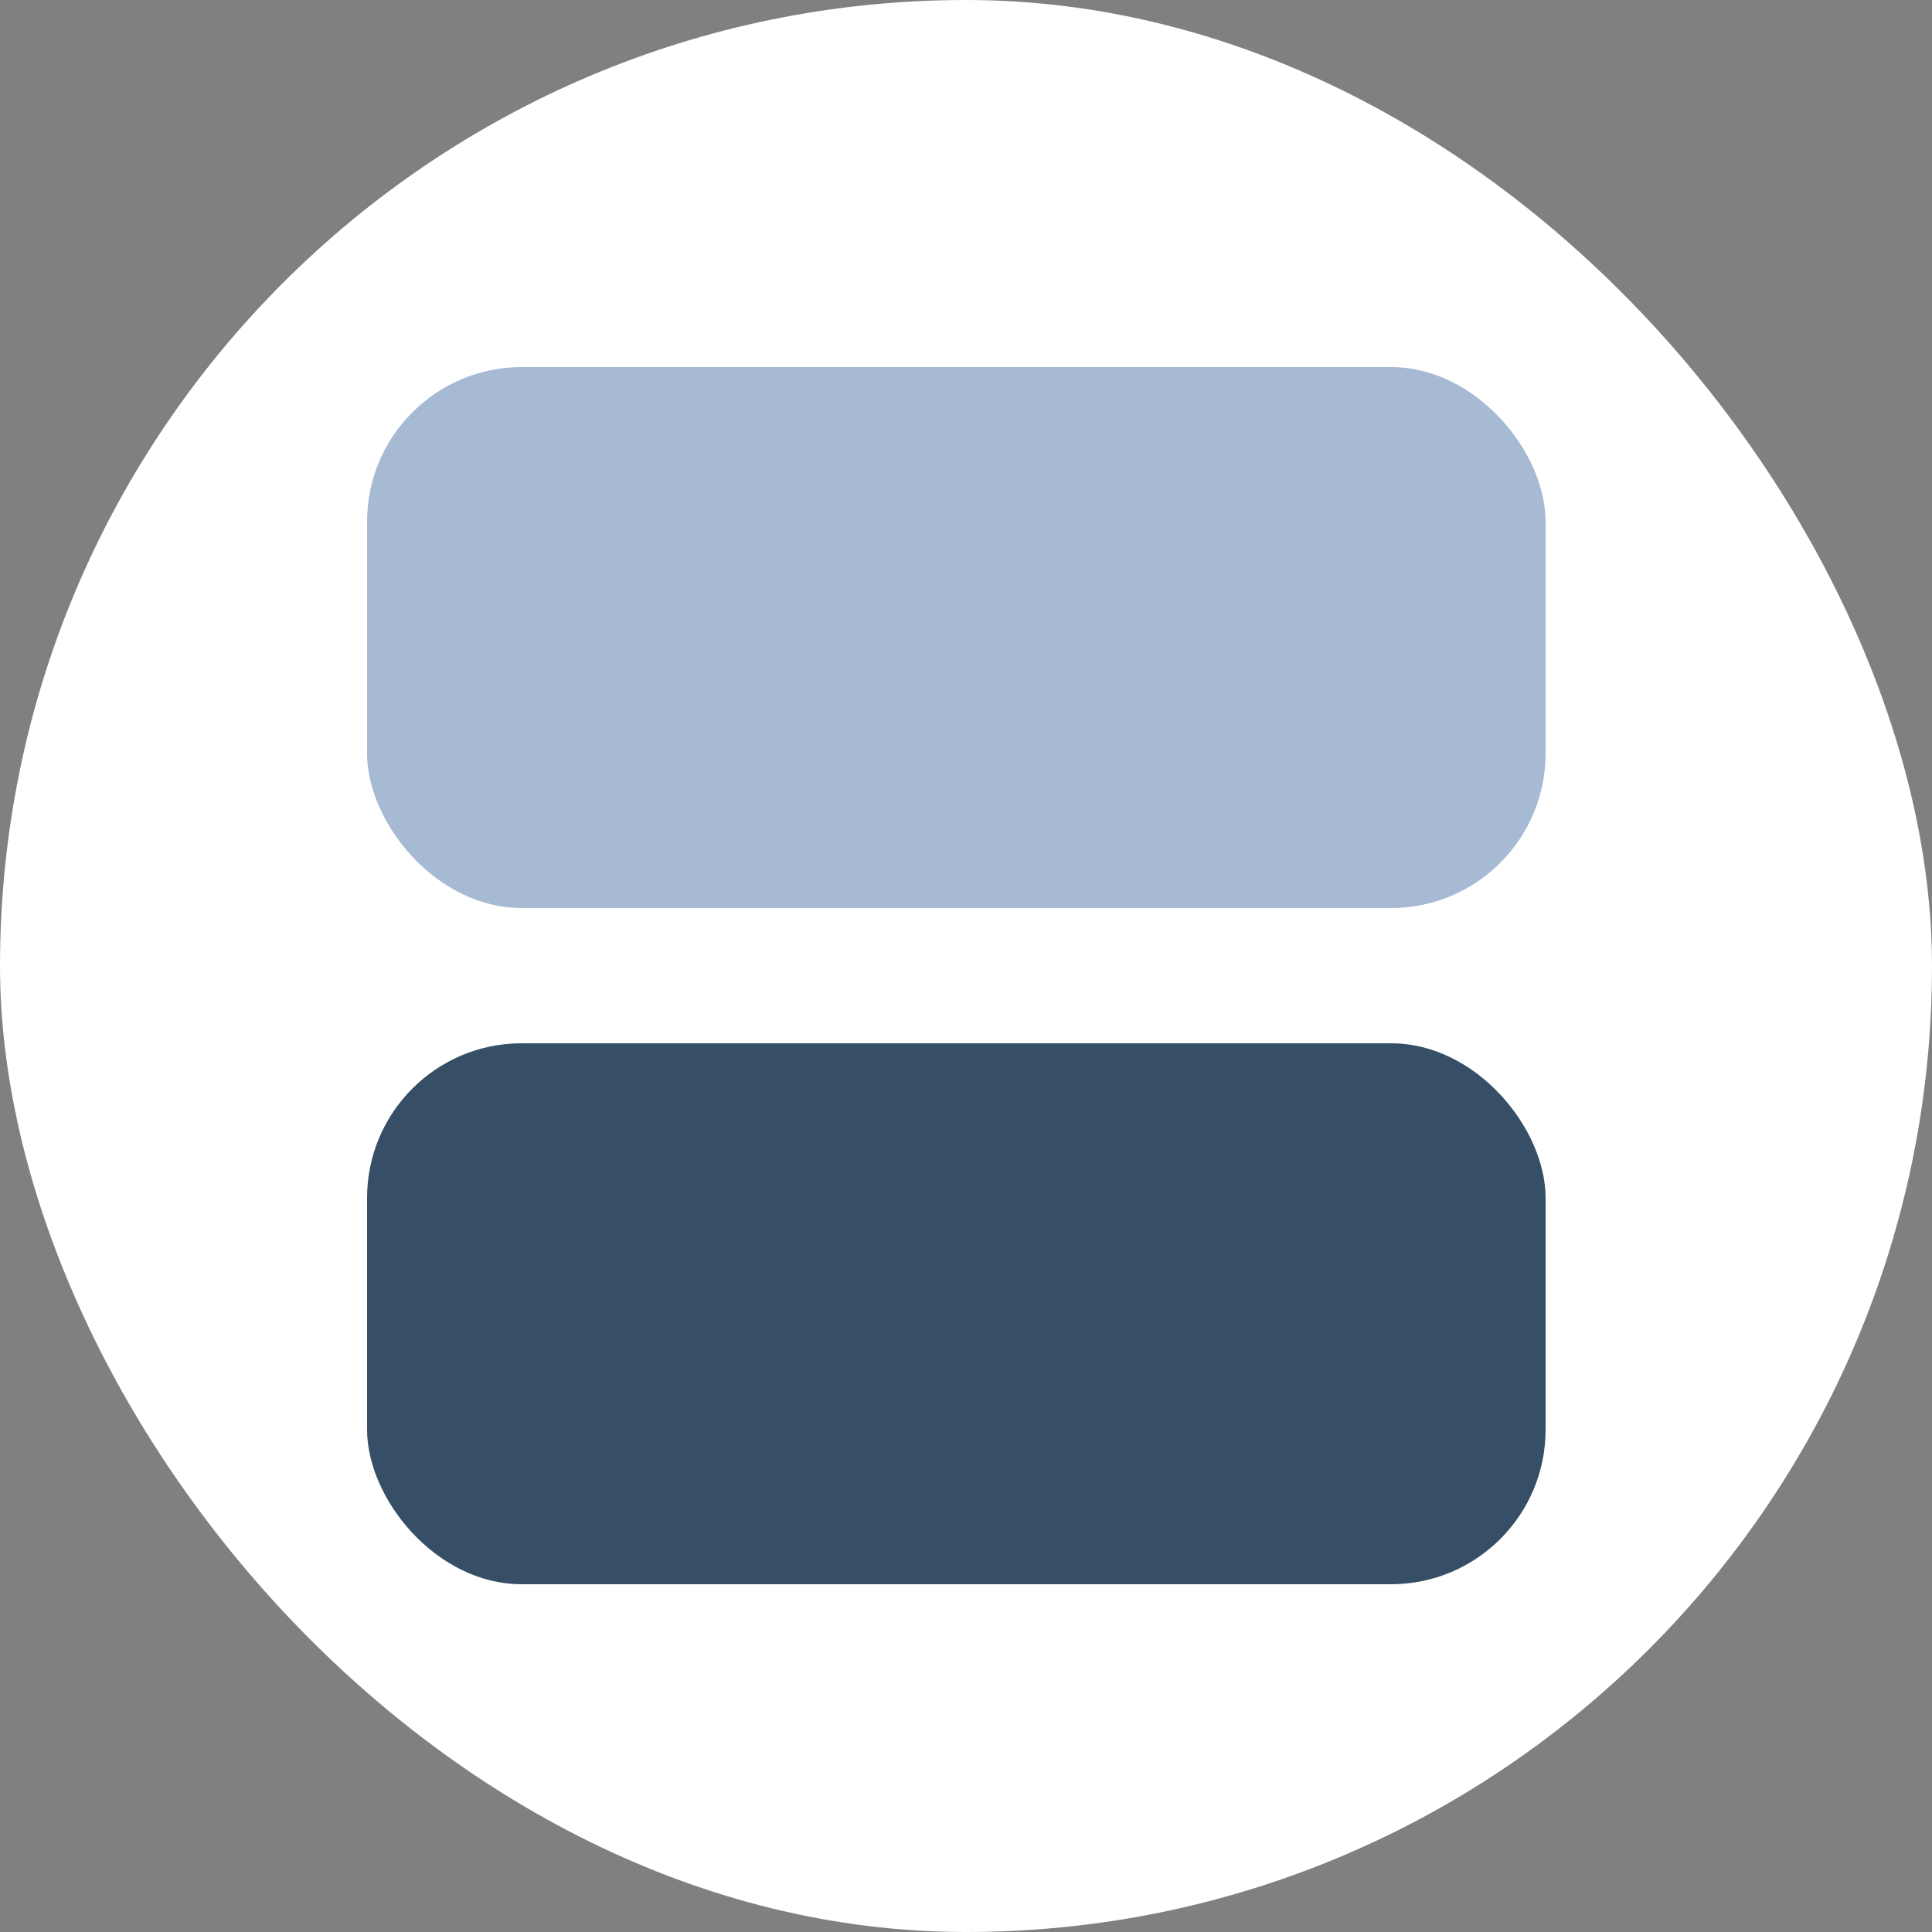 <svg width="100" height="100" viewBox="0 0 100 100" fill="none" xmlns="http://www.w3.org/2000/svg">
<rect x="0" y="0" width="100" height="100" fill="#808080" stroke="none"/>
<rect width="100" height="100" rx="50" fill="white"/>
<rect x="19" y="19" width="61" height="28" rx="8" fill="#A6BAD3"/>
<rect x="19" y="54" width="61" height="28" rx="8" fill="#374F66"/>
</svg>
